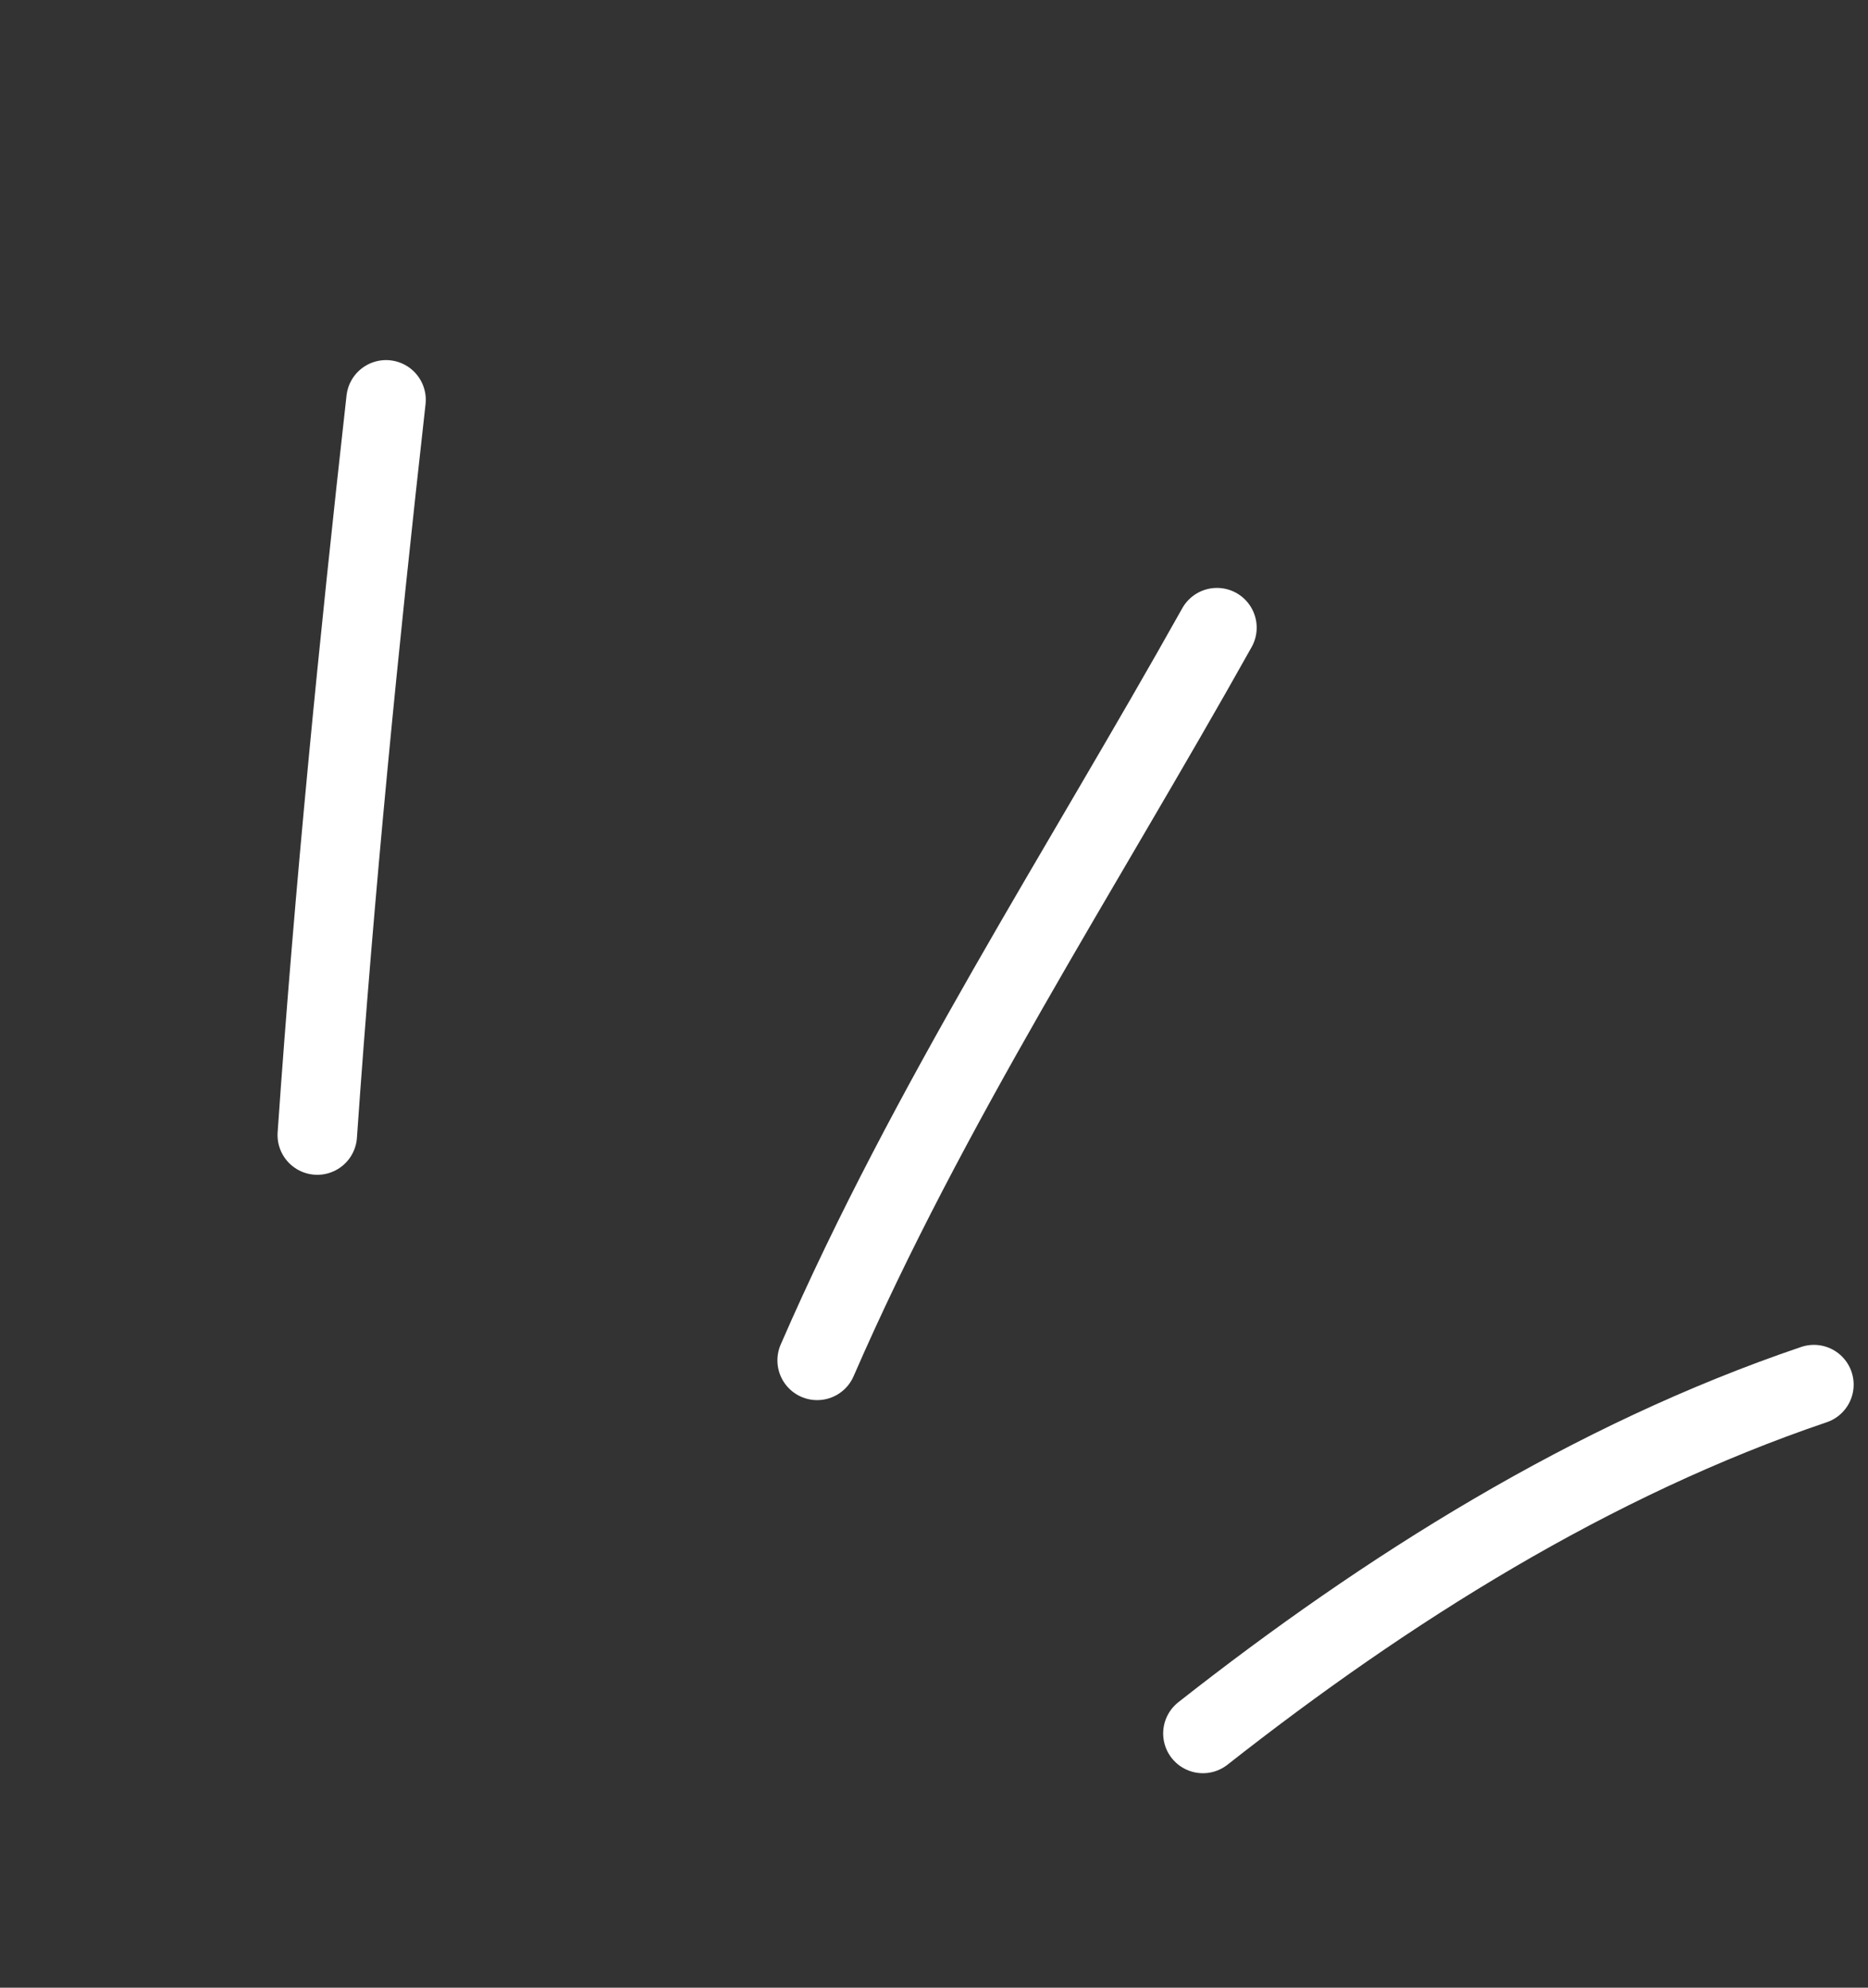 <svg width="47" height="50" viewBox="0 0 47 50" fill="none" xmlns="http://www.w3.org/2000/svg">
<rect x="0" y="0" width="47" height="50" fill="#333333" stroke="none"/>
<path d="M7.983 28.552C8.413 22.363 9.023 16.221 9.713 10.058" stroke="white" stroke-width="2" stroke-miterlimit="1.5" stroke-linecap="round" stroke-linejoin="round"/>
<path d="M20.56 34.22C23.362 27.774 27.199 21.9 30.619 15.789" stroke="white" stroke-width="2" stroke-miterlimit="1.5" stroke-linecap="round" stroke-linejoin="round"/>
<path d="M30.266 43.605C34.898 39.963 40.054 36.722 45.639 34.83" stroke="white" stroke-width="2" stroke-miterlimit="1.5" stroke-linecap="round" stroke-linejoin="round"/>
</svg>
